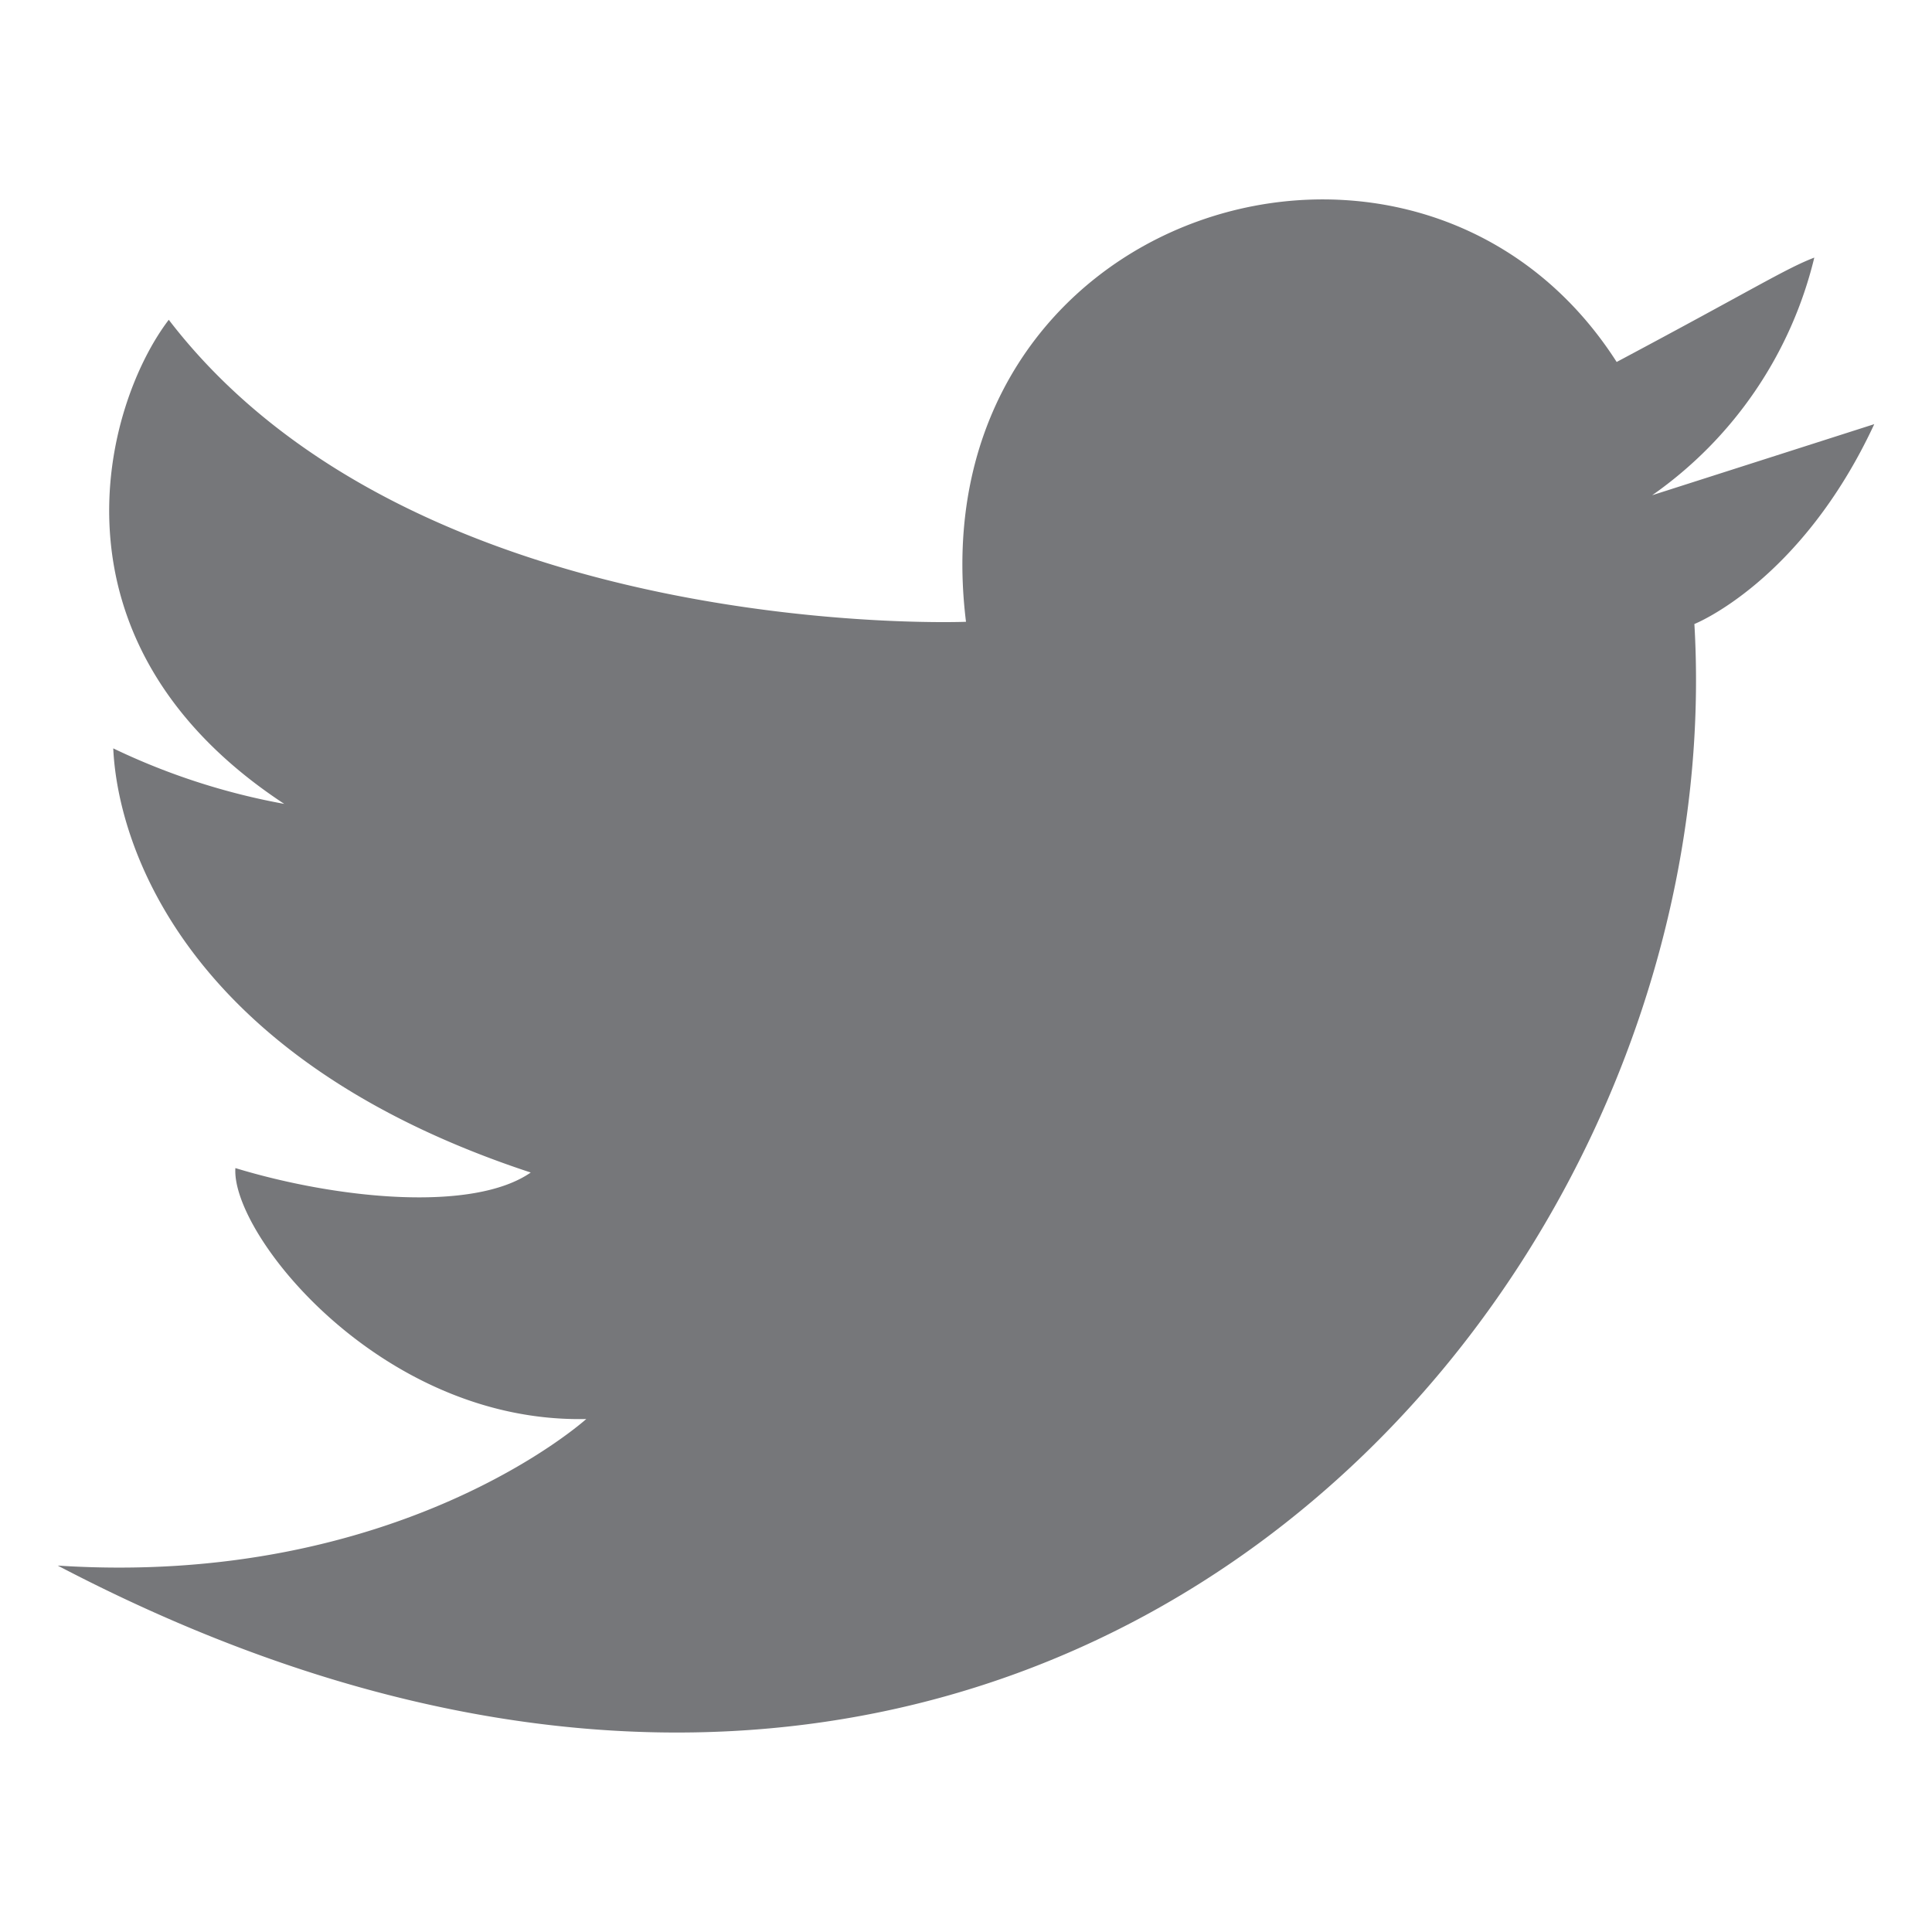 <svg id="Layer_1" data-name="Layer 1" xmlns="http://www.w3.org/2000/svg" width="87" height="87" viewBox="0 0 87 87"><title>twitter</title><path d="M43.5,28C41.2,9.4,63.9,2.4,72.8,16.3c6.2-3.3,7.6-4.2,8.9-4.7a18.3,18.3,0,0,1-7.3,10.7l10-3.2c-3.3,7.1-8.1,9-8.1,9C78.1,58.9,46.7,93.6,2.6,70.5c15.4,1,23.8-6.6,23.8-6.6-9.2.2-16-8.3-15.8-11.3,4.6,1.4,10.7,2,13.3.2C8.4,47.7,5.3,38.1,5.1,33.7a30.3,30.3,0,0,0,7.7,2.5c-11.1-7.3-8.1-18-5.2-21.8C18.8,29,43.5,28,43.5,28Z" fill="#76777a"/></svg>